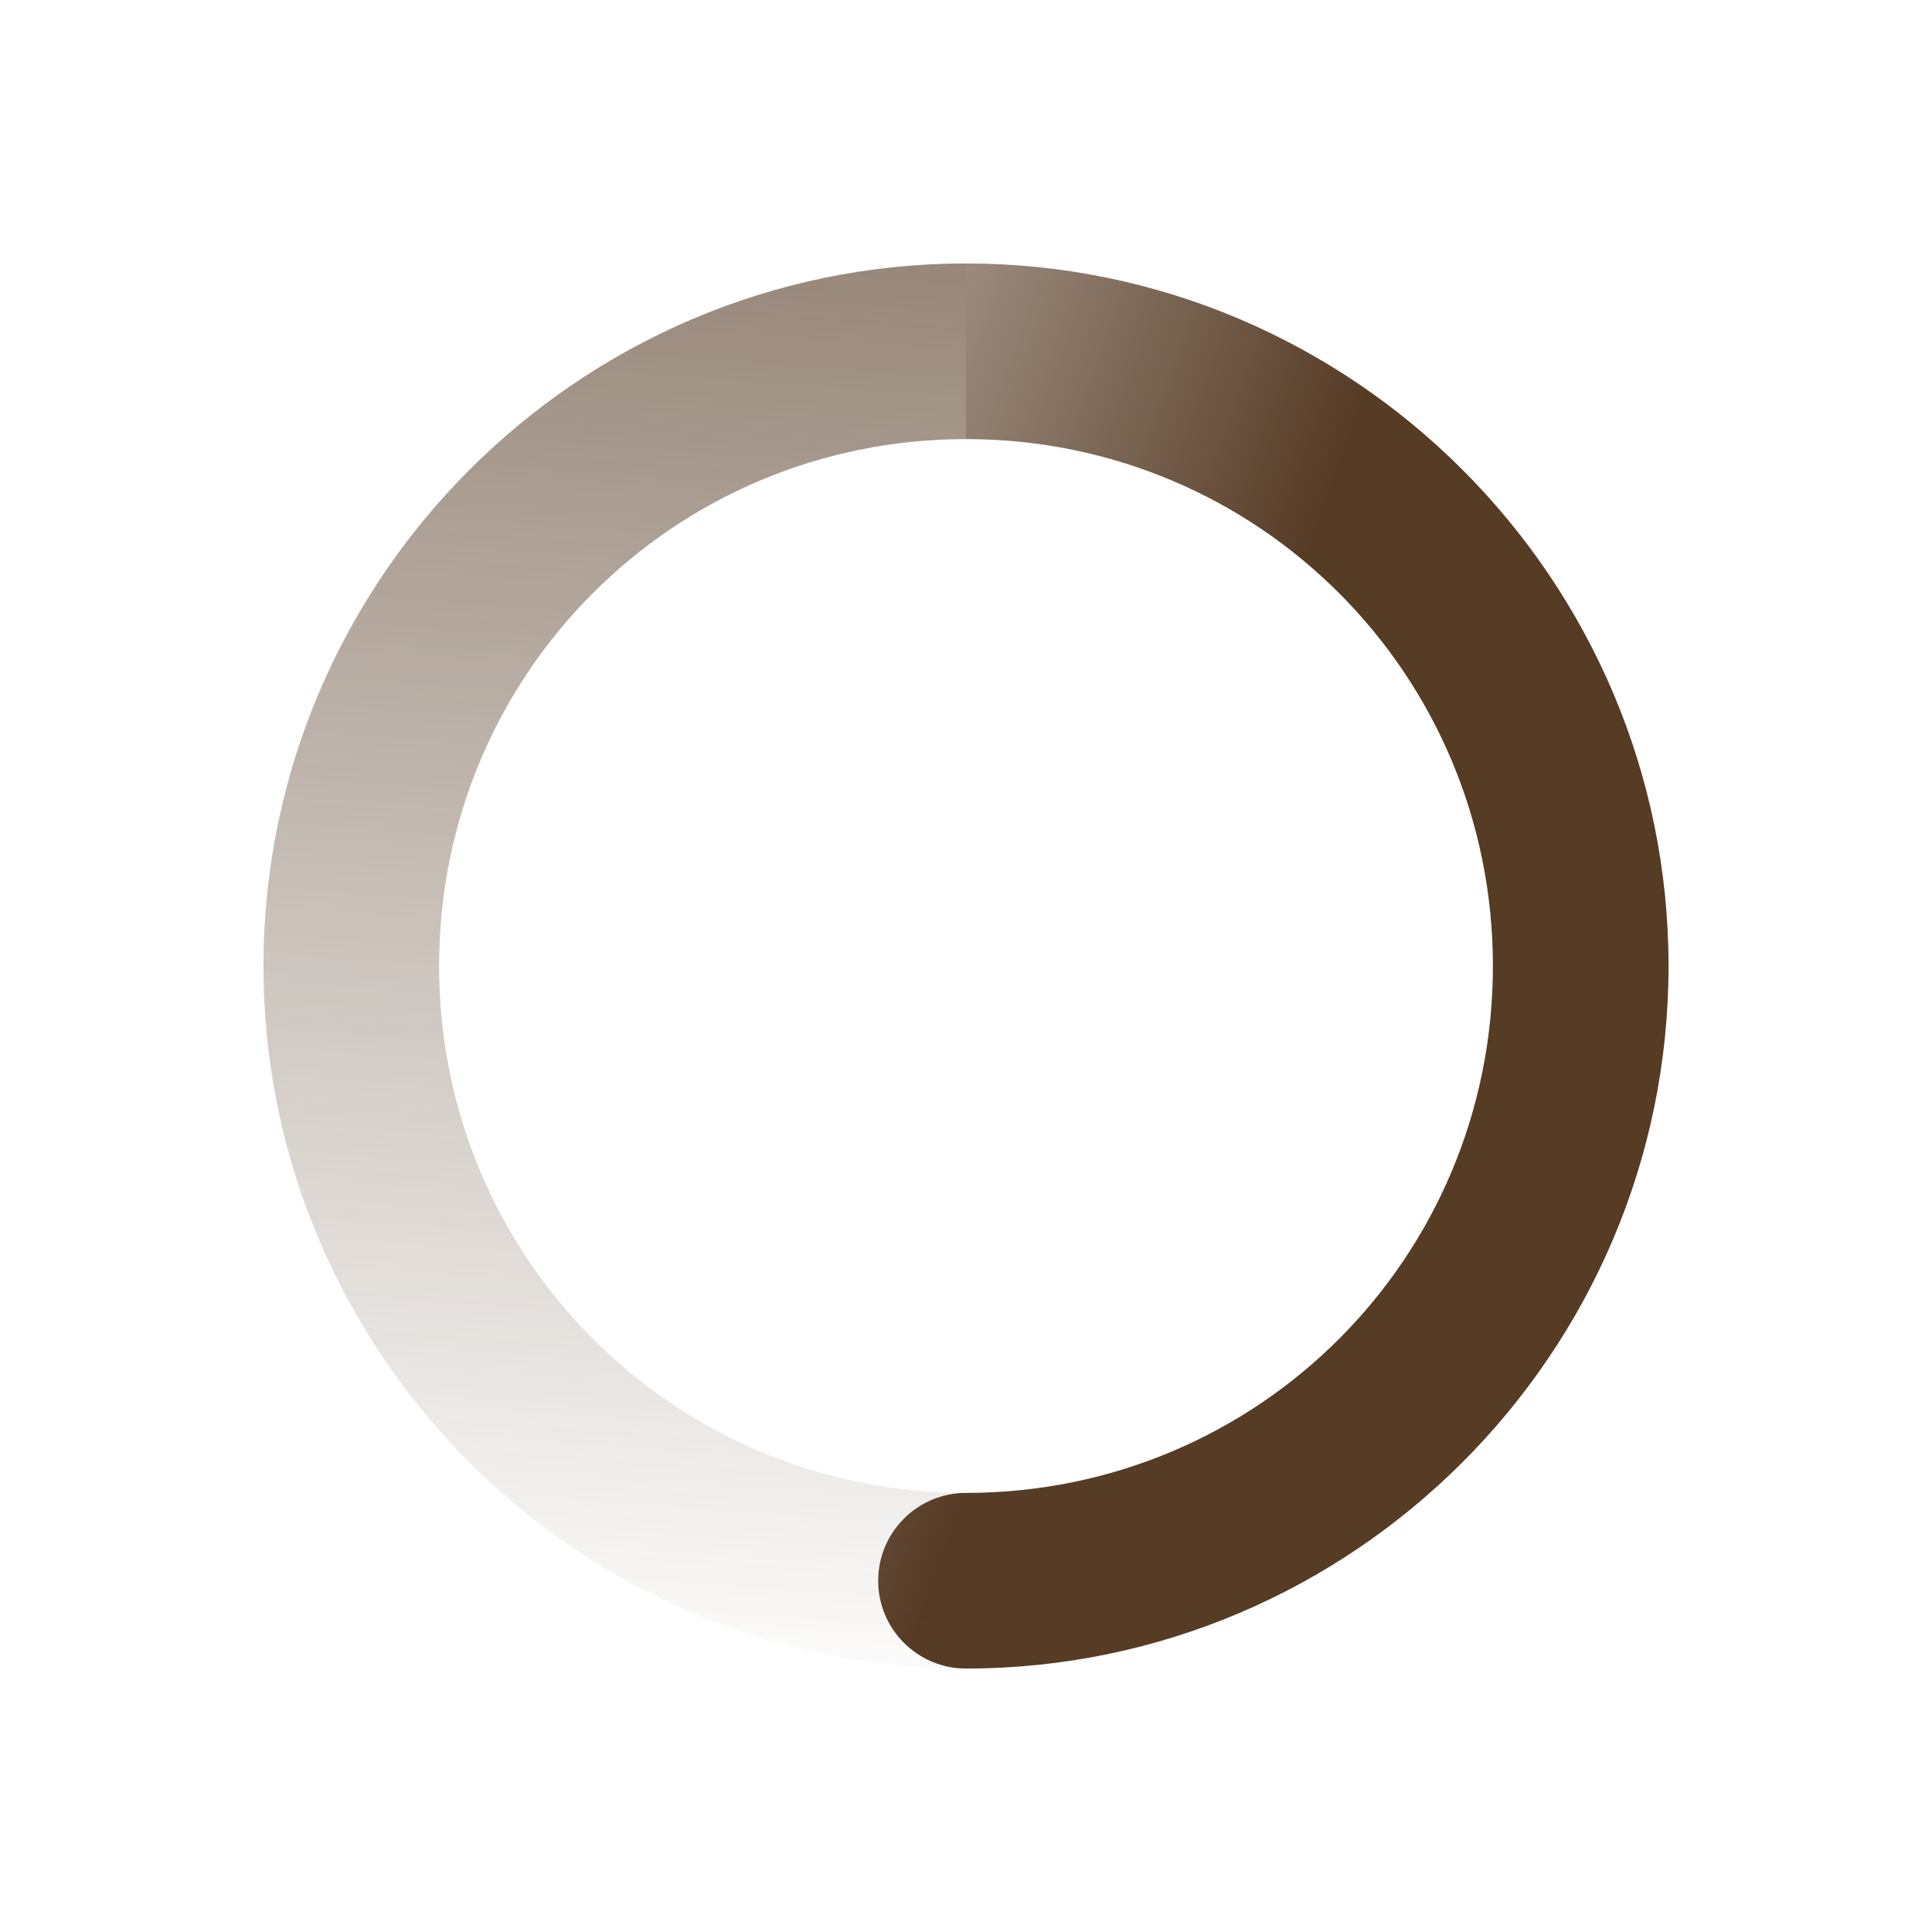 <?xml version="1.0" encoding="UTF-8" standalone="no"?>
<!-- Created with Inkscape (http://www.inkscape.org/) -->
<svg id="svg6530" xmlns:rdf="http://www.w3.org/1999/02/22-rdf-syntax-ns#" xmlns:xlink="http://www.w3.org/1999/xlink" version="1.1" height="22" viewBox="0 0 22 22" width="22" xmlns="http://www.w3.org/2000/svg" xmlns:cc="http://creativecommons.org/ns#" xmlns:dc="http://purl.org/dc/elements/1.1/">
 <defs id="defs6532">
  <linearGradient id="linearGradient3816" y2="4.125" gradientUnits="userSpaceOnUse" y1="31.125" gradientTransform="matrix(1 0 0 -1 448.12 416.12)" x2="3.875" x1="5.875">
   <stop id="stop3770" style="stop-color:#563b25" offset="0"/>
   <stop id="stop3772" style="stop-color:#563b25;stop-opacity:0" offset="1"/>
  </linearGradient>
  <linearGradient id="linearGradient3819" y2="10" gradientUnits="userSpaceOnUse" y1="6" gradientTransform="matrix(-1 0 0 -1 472 416)" x2="23" x1="12">
   <stop id="stop4949" style="stop-color:#563b25" offset="0"/>
   <stop id="stop4951" style="stop-color:#563b25;stop-opacity:0" offset="1"/>
  </linearGradient>
 </defs>
 <g id="layer2" transform="translate(-449 -393)">
  <path id="path5122" style="block-progression:tb;text-indent:0;color:#000000;text-transform:none;fill:url(#linearGradient3819)" d="m460 412c4.406-0 8-3.594 8-8-0-4.406-3.594-8-8-8v2c3.326 0 6 2.674 6 6-0 3.326-2.674 6-6 6-0.552-0-1 0.448-1 1-0 0.552 0.448 1 1 1z"/>
  <path id="path5124" style="block-progression:tb;text-indent:0;color:#000000;text-transform:none;fill:url(#linearGradient3816)" d="m460 412c-4.41 0-8-3.59-8-8 0-4.406 3.594-8 8-8v2c-3.326 0-6 2.674-6 6s2.674 6 6 6z"/>
  <rect id="rect5126" style="color:#bebebe;fill:none" height="22" width="22" y="393" x="449"/>
 </g>
</svg>
